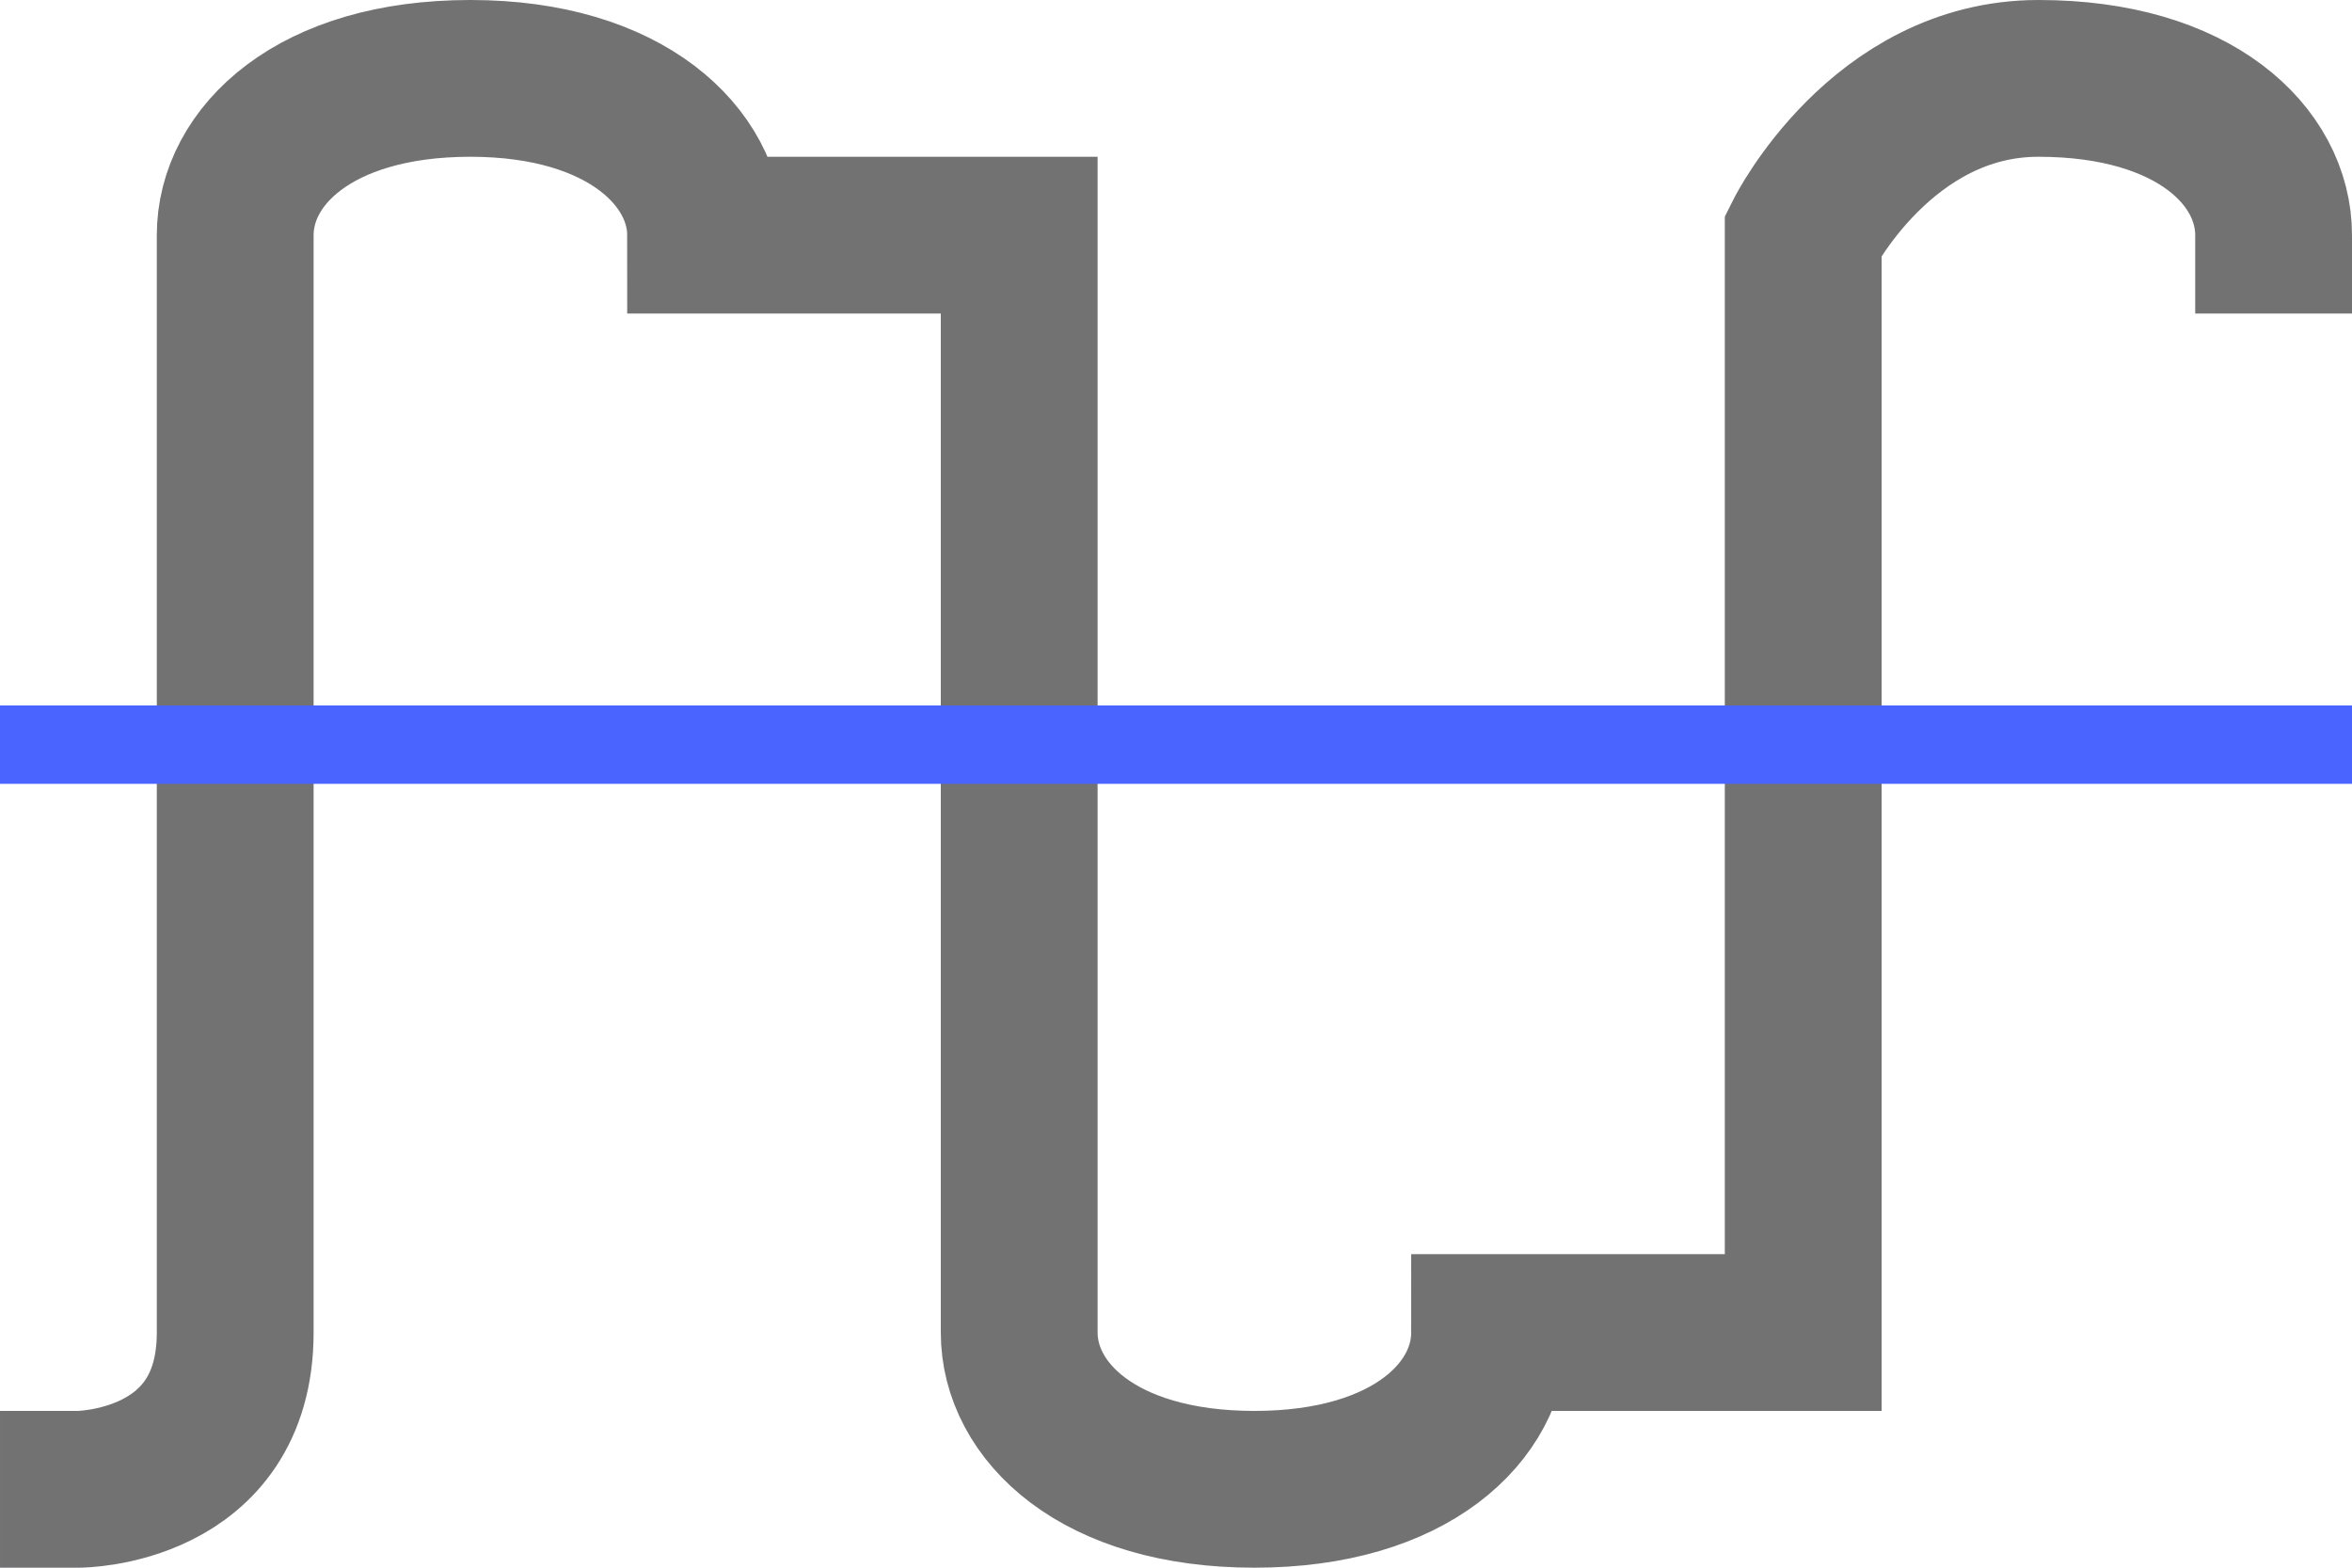 <?xml version="1.0" encoding="UTF-8"?>
<svg width="30px" height="20px" version="1.1" viewBox="0 0 30 20" xmlns="http://www.w3.org/2000/svg">
 <g fill="none" fill-rule="evenodd">
  <g transform="translate(-1740 -350)">
   <g transform="translate(1740 351)">
    <path transform="translate(15 9) rotate(180) translate(-15 -9)" d="m1 16c0 1 1 2 3 2s3-2 3-2v-14h4c0-1 1-2 3-2 2-3.5527e-15 3 1 3 2v14h4c0 0.979 1 2 3 2s3-1 3-2v-14c0-2 2-2 2-2" stroke="#727273" stroke-linecap="square" stroke-width="2"/>
    <rect y="8" width="30" height="1" fill="#4A64FF"/>
   </g>
  </g>
 </g>
</svg>
